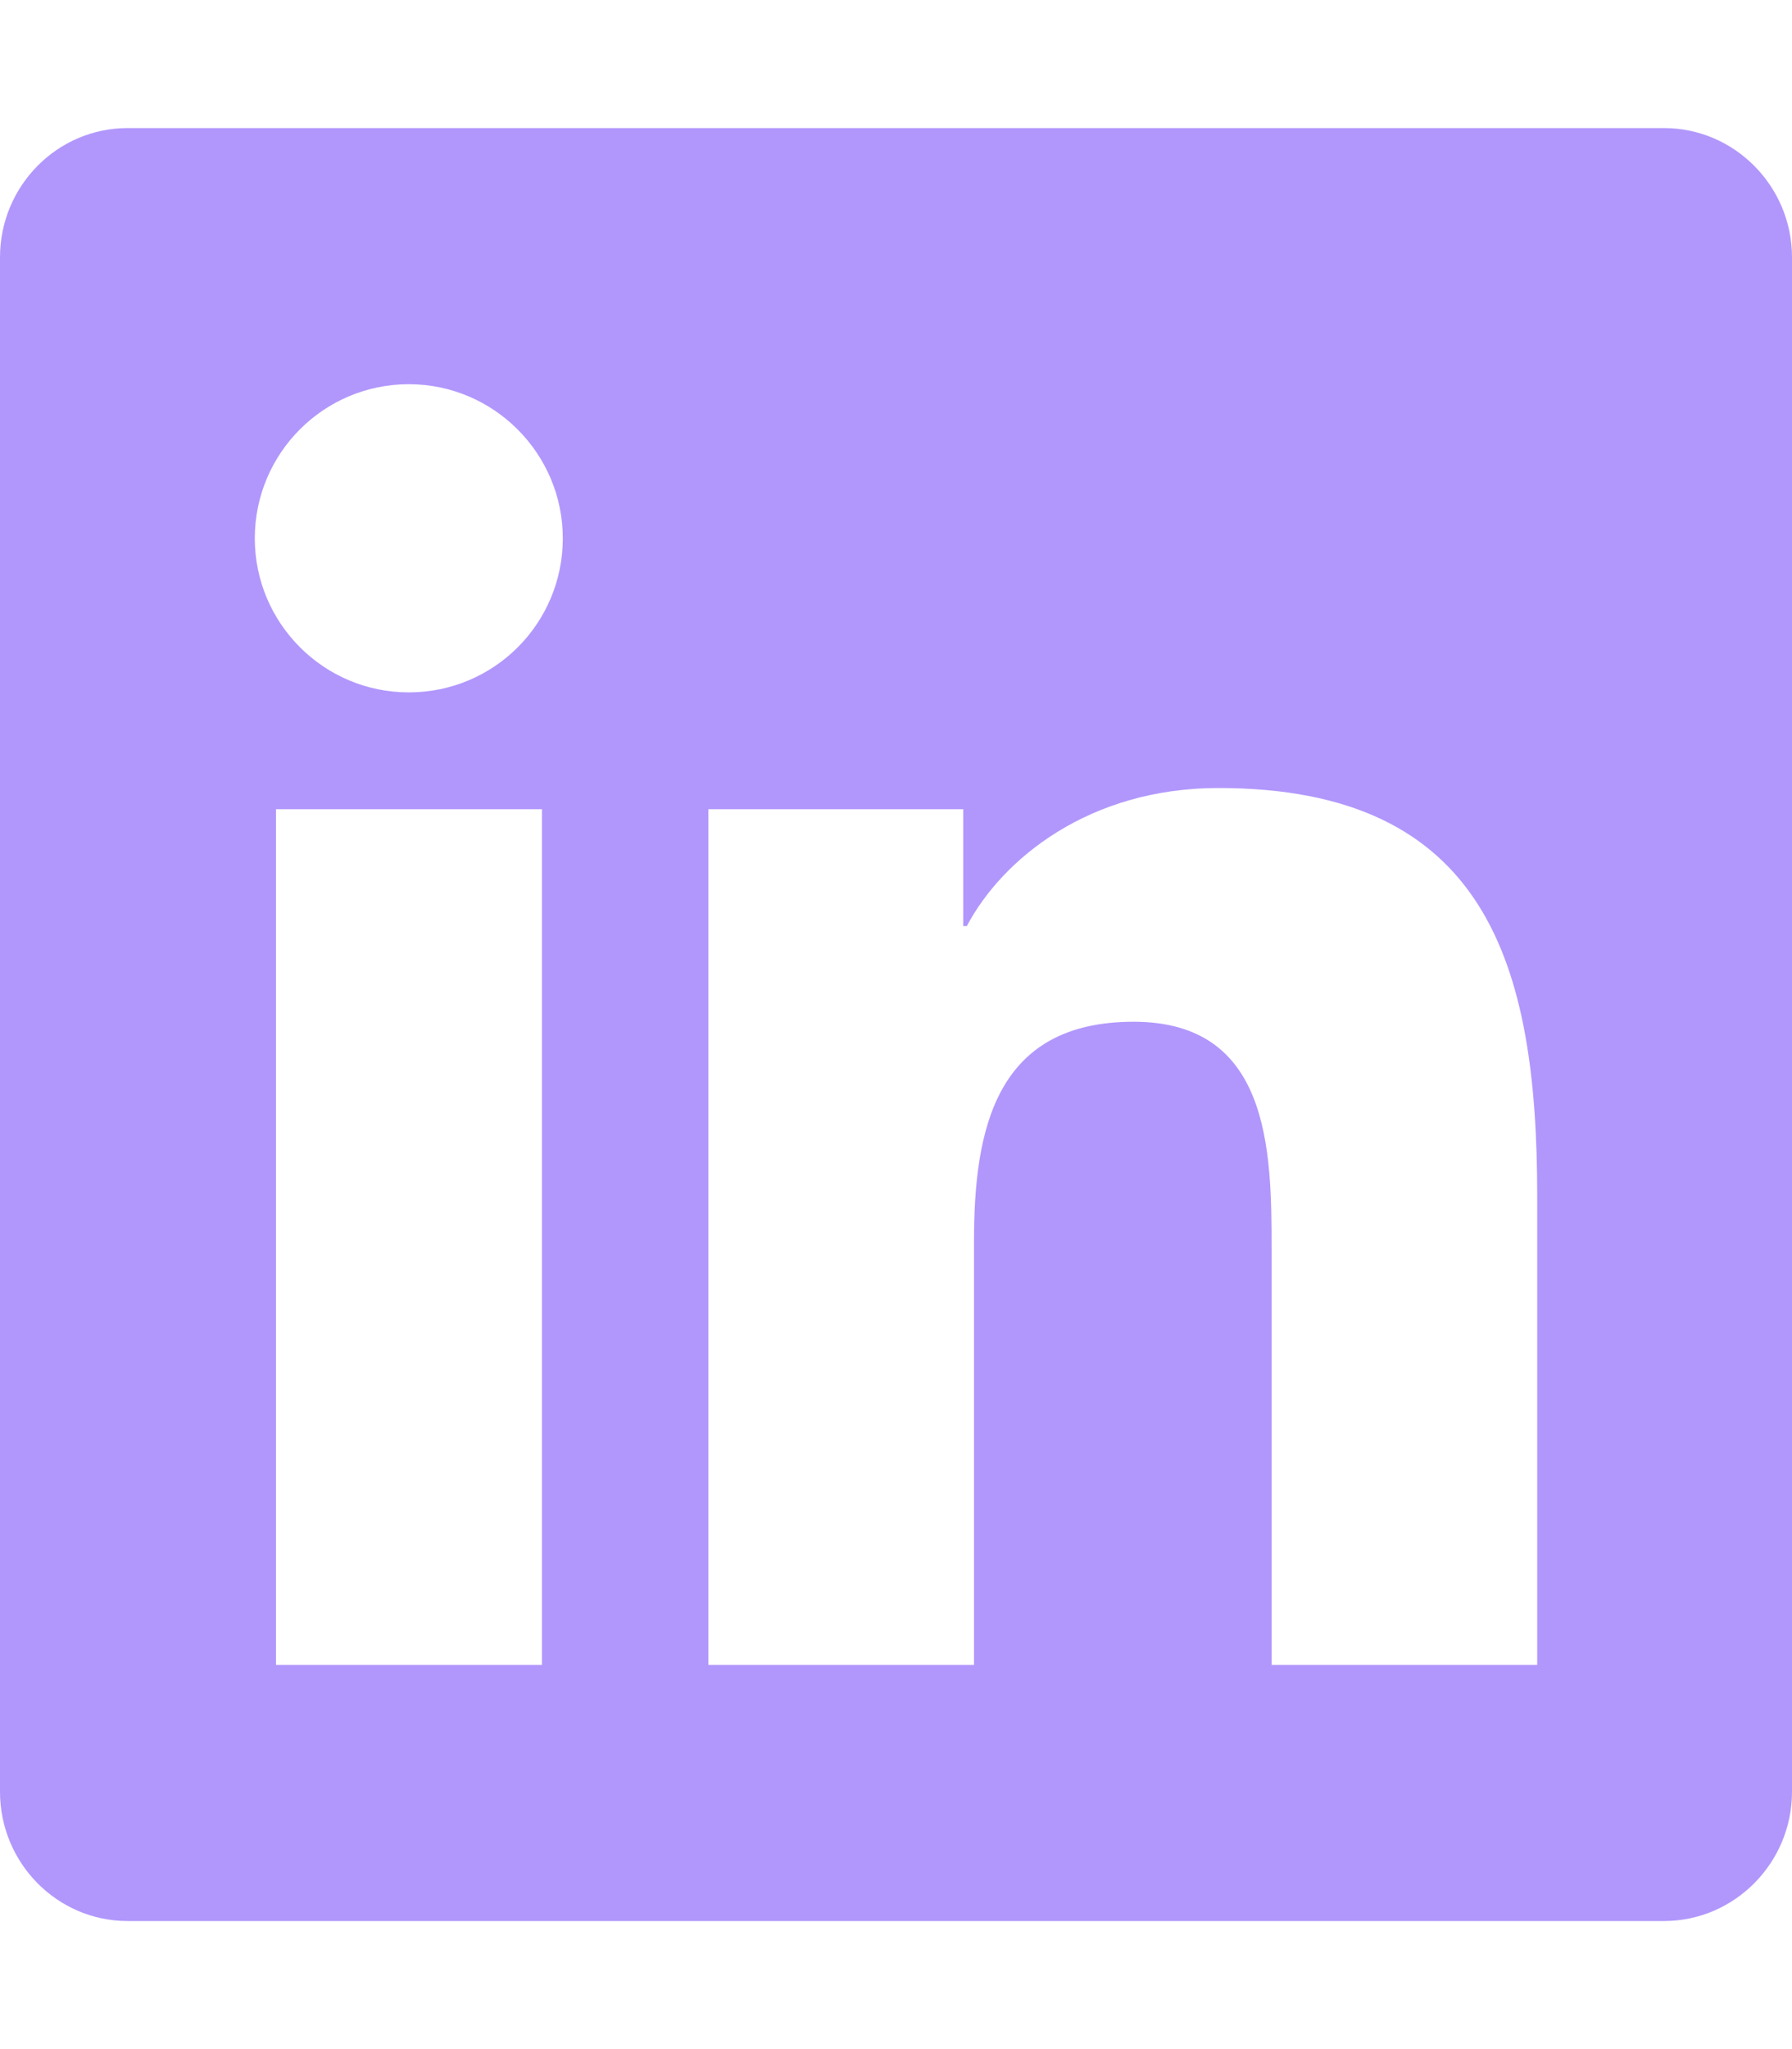 <svg xmlns="http://www.w3.org/2000/svg" viewBox="0 0 448 512"><!--!Font Awesome Free 6.5.1 by @fontawesome - https://fontawesome.com License - https://fontawesome.com/license/free Copyright 2024 Fonticons, Inc.--><path fill="#B197FC" d="M416 32H31.9C14.3 32 0 46.5 0 64.3v383.4C0 465.5 14.3 480 31.9 480H416c17.6 0 32-14.5 32-32.3V64.3c0-17.8-14.4-32.3-32-32.3zM135.4 416H69V202.2h66.5V416zm-33.2-243c-21.3 0-38.5-17.3-38.5-38.5S80.9 96 102.2 96c21.2 0 38.5 17.3 38.5 38.5 0 21.3-17.2 38.5-38.5 38.5zm282.1 243h-66.4V312c0-24.8-.5-56.7-34.5-56.7-34.6 0-39.9 27-39.9 54.9V416h-66.4V202.2h63.7v29.2h.9c8.9-16.8 30.6-34.5 62.9-34.5 67.2 0 79.7 44.3 79.7 101.9V416z"/></svg>